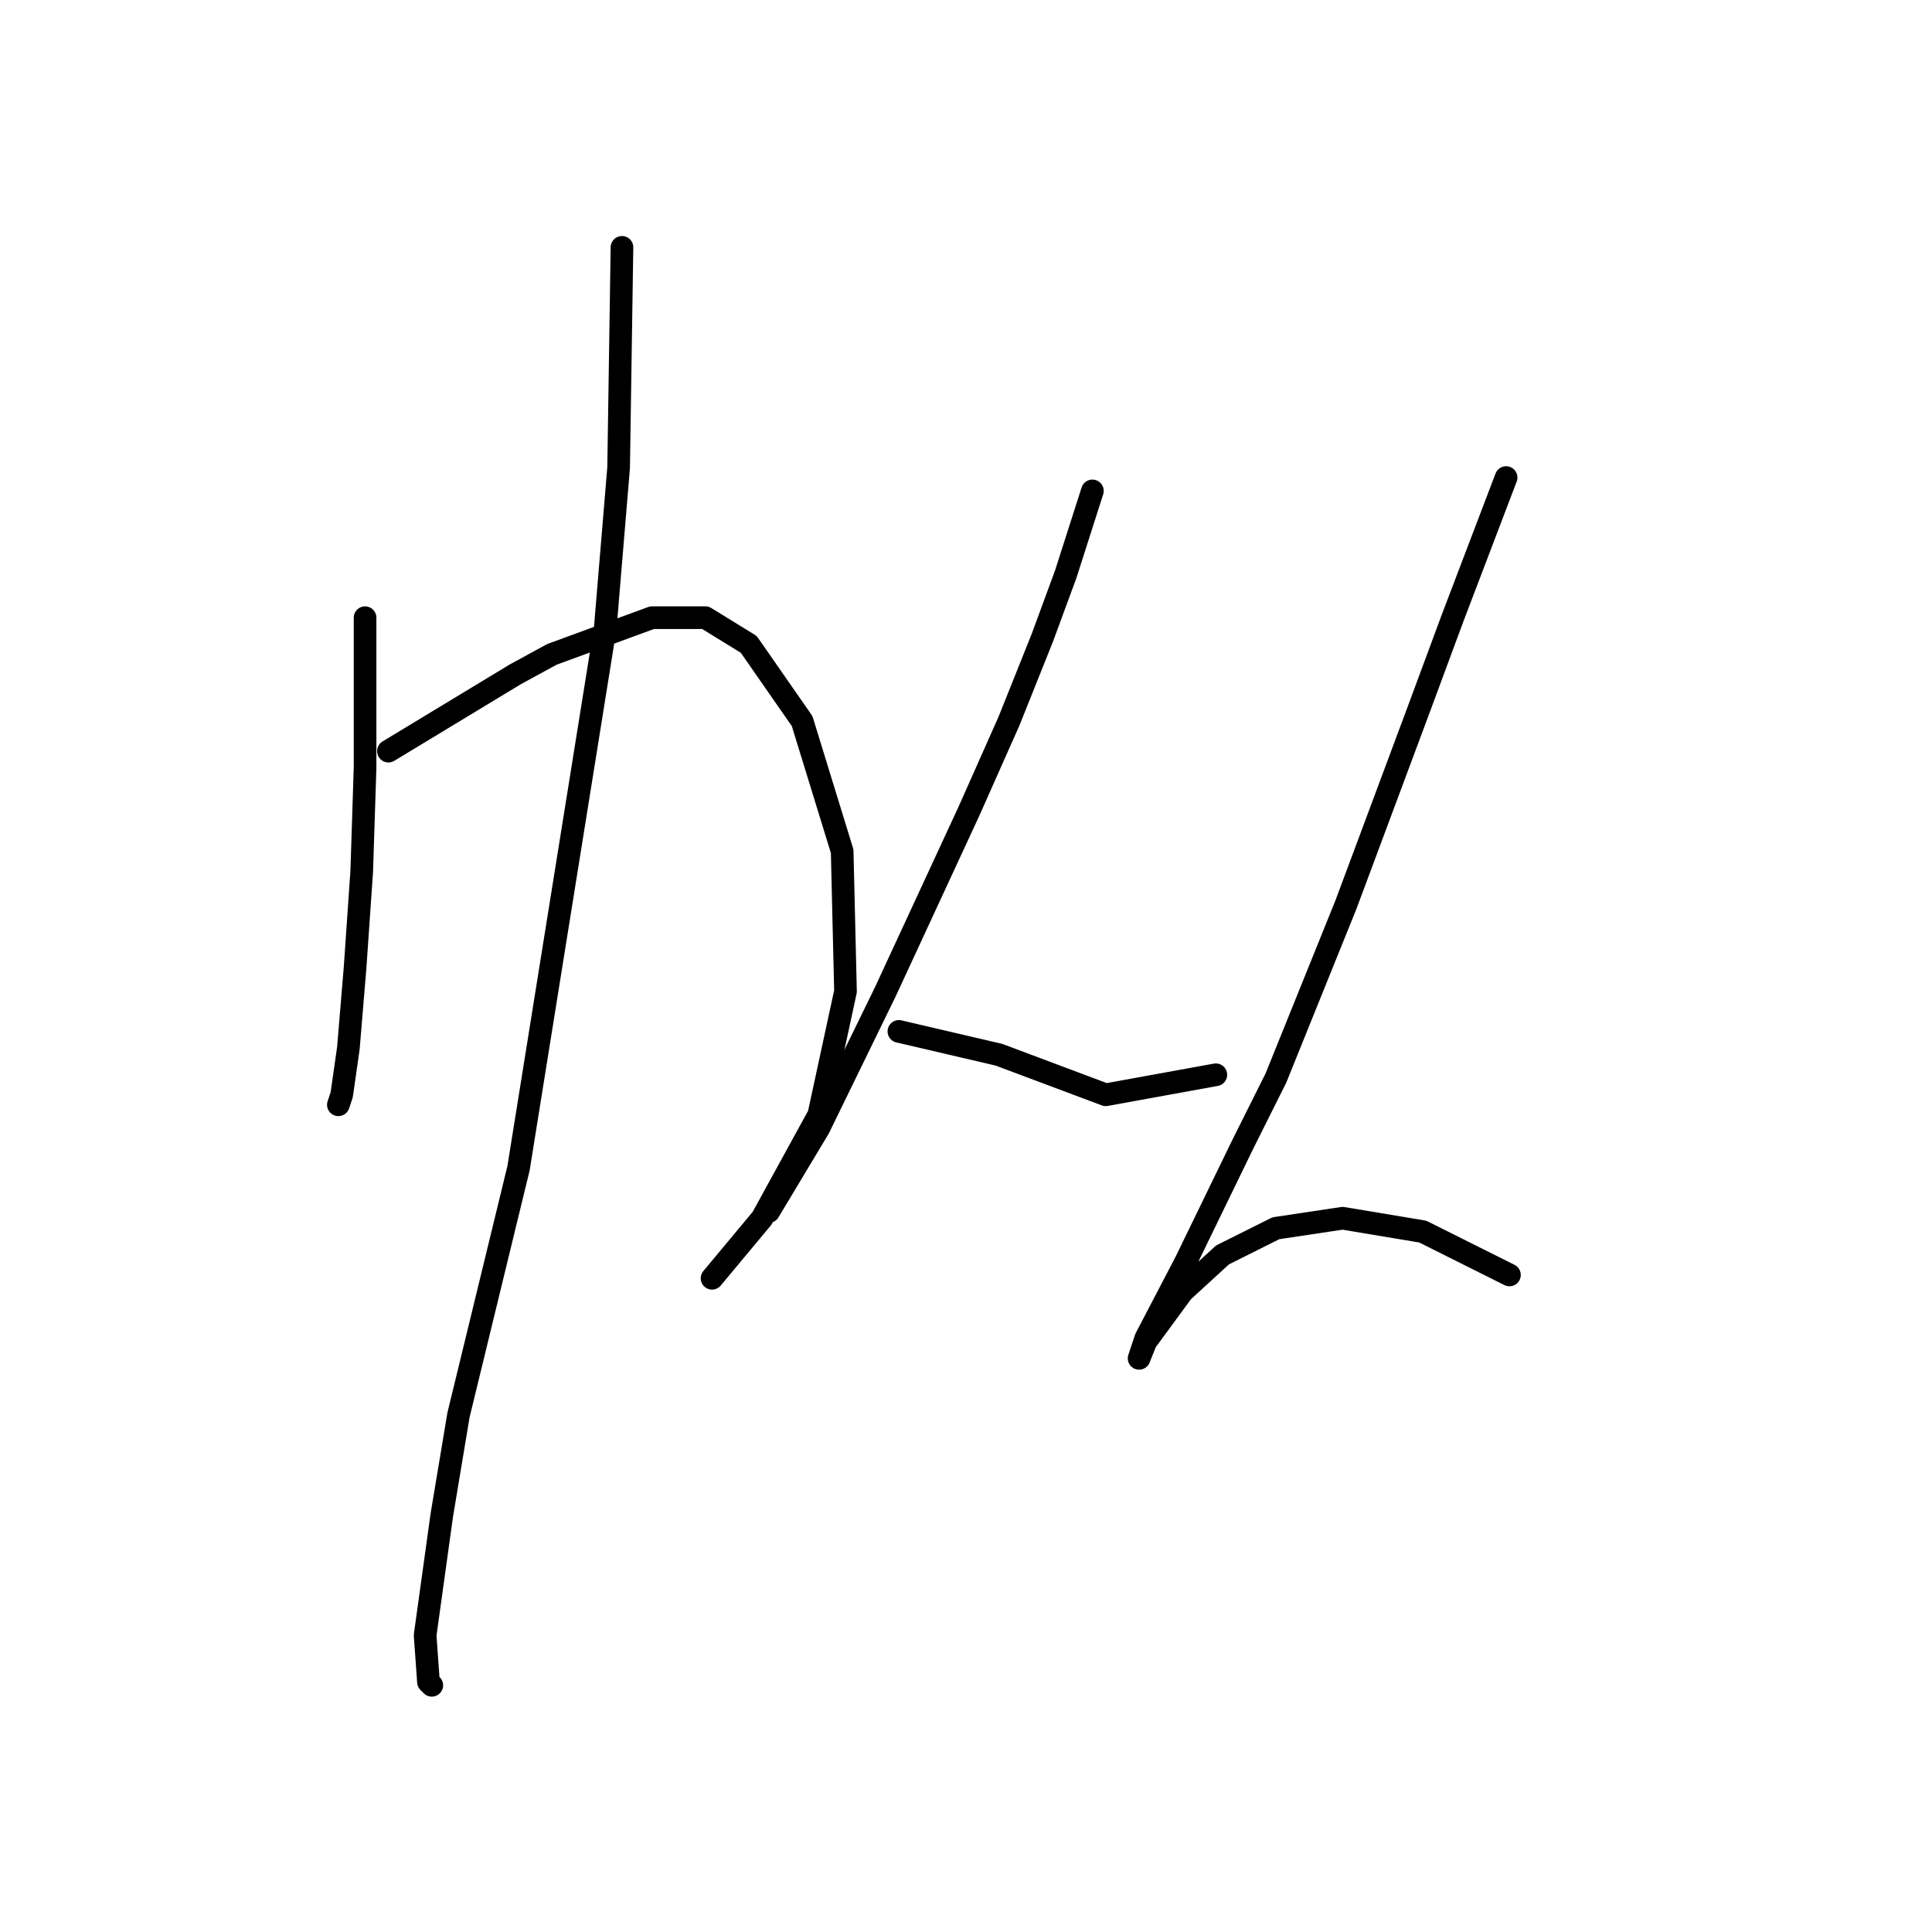 <?xml version="1.0" standalone="no"?>
    <svg width="256" height="256" xmlns="http://www.w3.org/2000/svg" version="1.1">
    <polyline stroke="black" stroke-width="3" stroke-linecap="round" fill="transparent" stroke-linejoin="round" points="48.373 81.846 48.373 101.74 47.931 115.445 47.047 128.265 46.163 138.875 45.278 145.064 44.836 146.391 44.836 146.391 " />
        <polyline stroke="black" stroke-width="3" stroke-linecap="round" fill="transparent" stroke-linejoin="round" points="51.468 99.529 68.267 89.361 73.13 86.709 86.392 81.846 93.466 81.846 99.213 85.383 106.286 95.551 111.591 112.792 112.033 131.36 108.497 147.717 100.981 161.422 94.35 169.379 94.35 169.379 " />
        <polyline stroke="black" stroke-width="3" stroke-linecap="round" fill="transparent" stroke-linejoin="round" points="82.414 32.774 81.972 61.952 80.203 83.172 68.709 154.79 60.751 187.505 58.541 200.767 56.331 216.682 56.773 222.872 57.215 223.314 57.215 223.314 " />
        <polyline stroke="black" stroke-width="3" stroke-linecap="round" fill="transparent" stroke-linejoin="round" points="144.748 65.047 141.211 76.099 138.117 84.499 133.696 95.551 128.391 107.487 117.338 131.36 108.497 149.485 101.865 160.537 101.865 160.537 " />
        <polyline stroke="black" stroke-width="3" stroke-linecap="round" fill="transparent" stroke-linejoin="round" points="119.107 136.665 132.369 139.759 135.906 141.086 139.443 142.412 142.979 143.738 146.516 145.064 161.105 142.412 161.105 142.412 " />
        <polyline stroke="black" stroke-width="3" stroke-linecap="round" fill="transparent" stroke-linejoin="round" points="199.567 63.278 192.493 81.846 188.072 93.782 178.346 119.865 169.063 142.854 164.642 151.696 157.126 167.169 151.821 177.337 150.937 179.989 151.821 177.779 156.684 171.147 161.989 166.284 169.063 162.748 177.904 161.422 188.514 163.19 200.009 168.937 200.009 168.937 " />
        </svg>